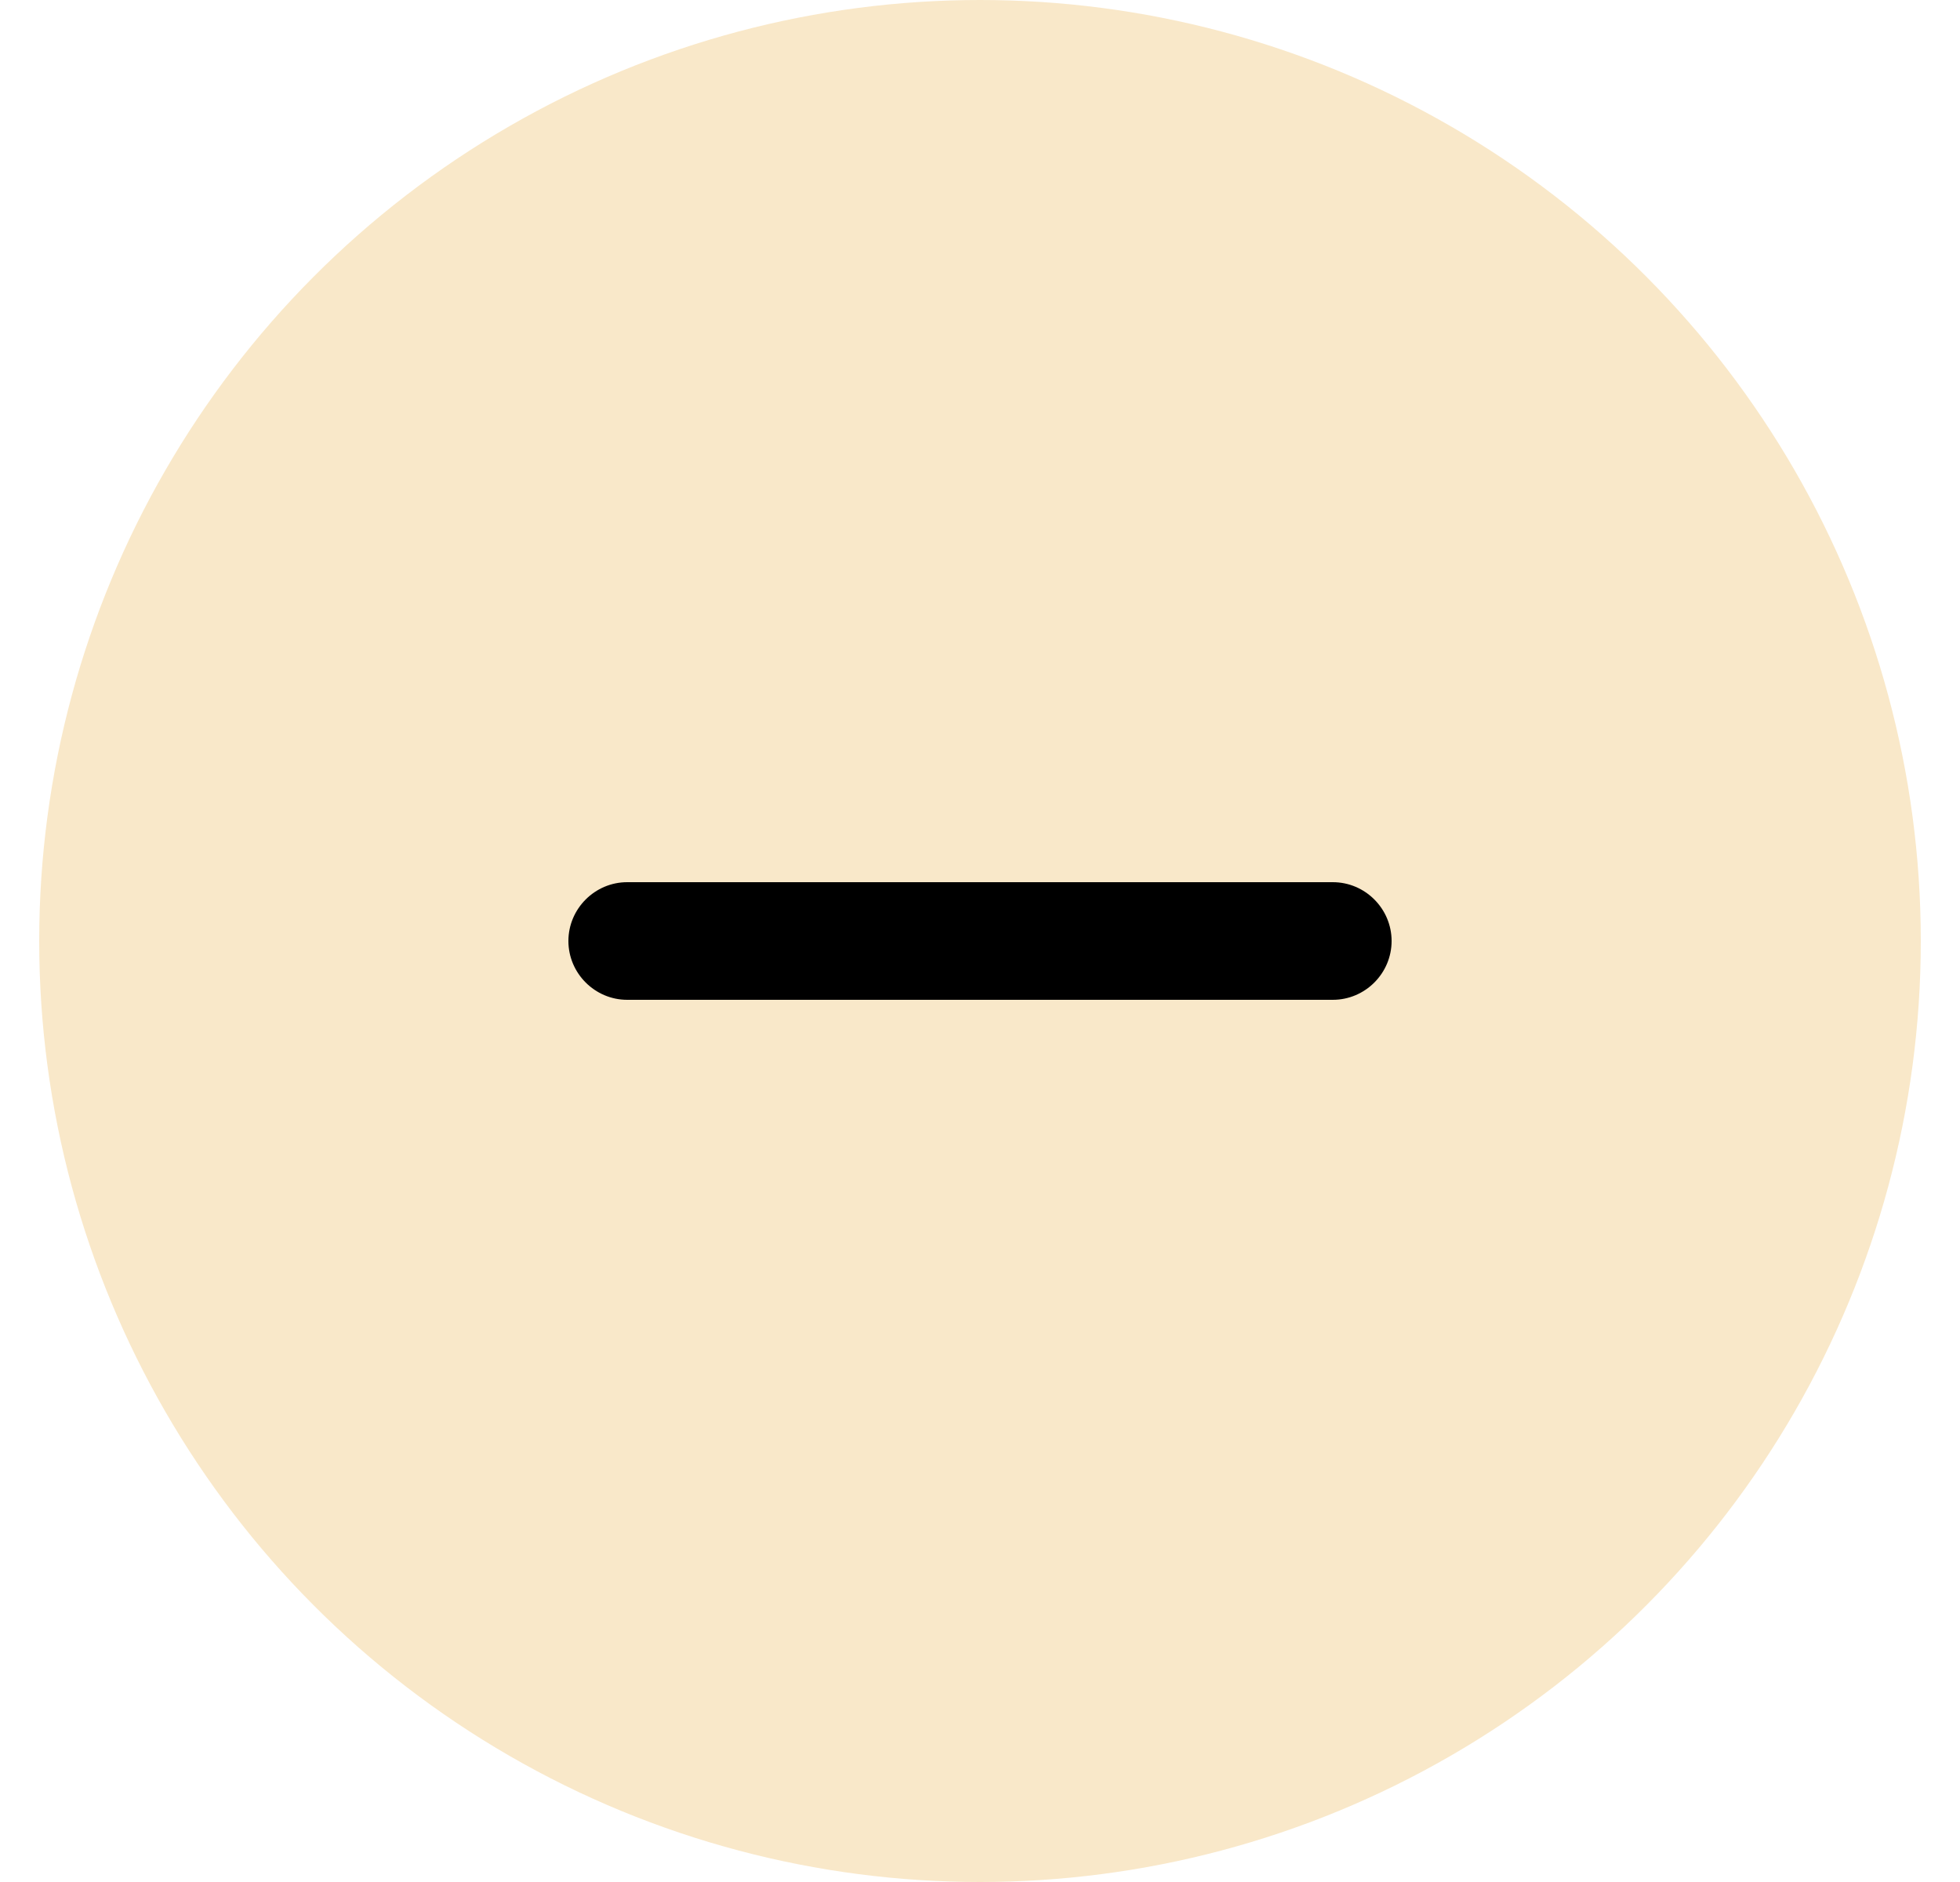 <svg width="25" height="24" viewBox="0 0 25 24" fill="none" xmlns="http://www.w3.org/2000/svg">
<circle cx="12.5" cy="12" r="12" fill="#F9E8C9"/>
<path d="M17 12.75H8C7.588 12.75 7.25 12.412 7.25 12C7.25 11.588 7.588 11.25 8 11.25H17C17.413 11.25 17.75 11.588 17.75 12C17.75 12.412 17.413 12.75 17 12.75Z" fill="black"/>
</svg>
